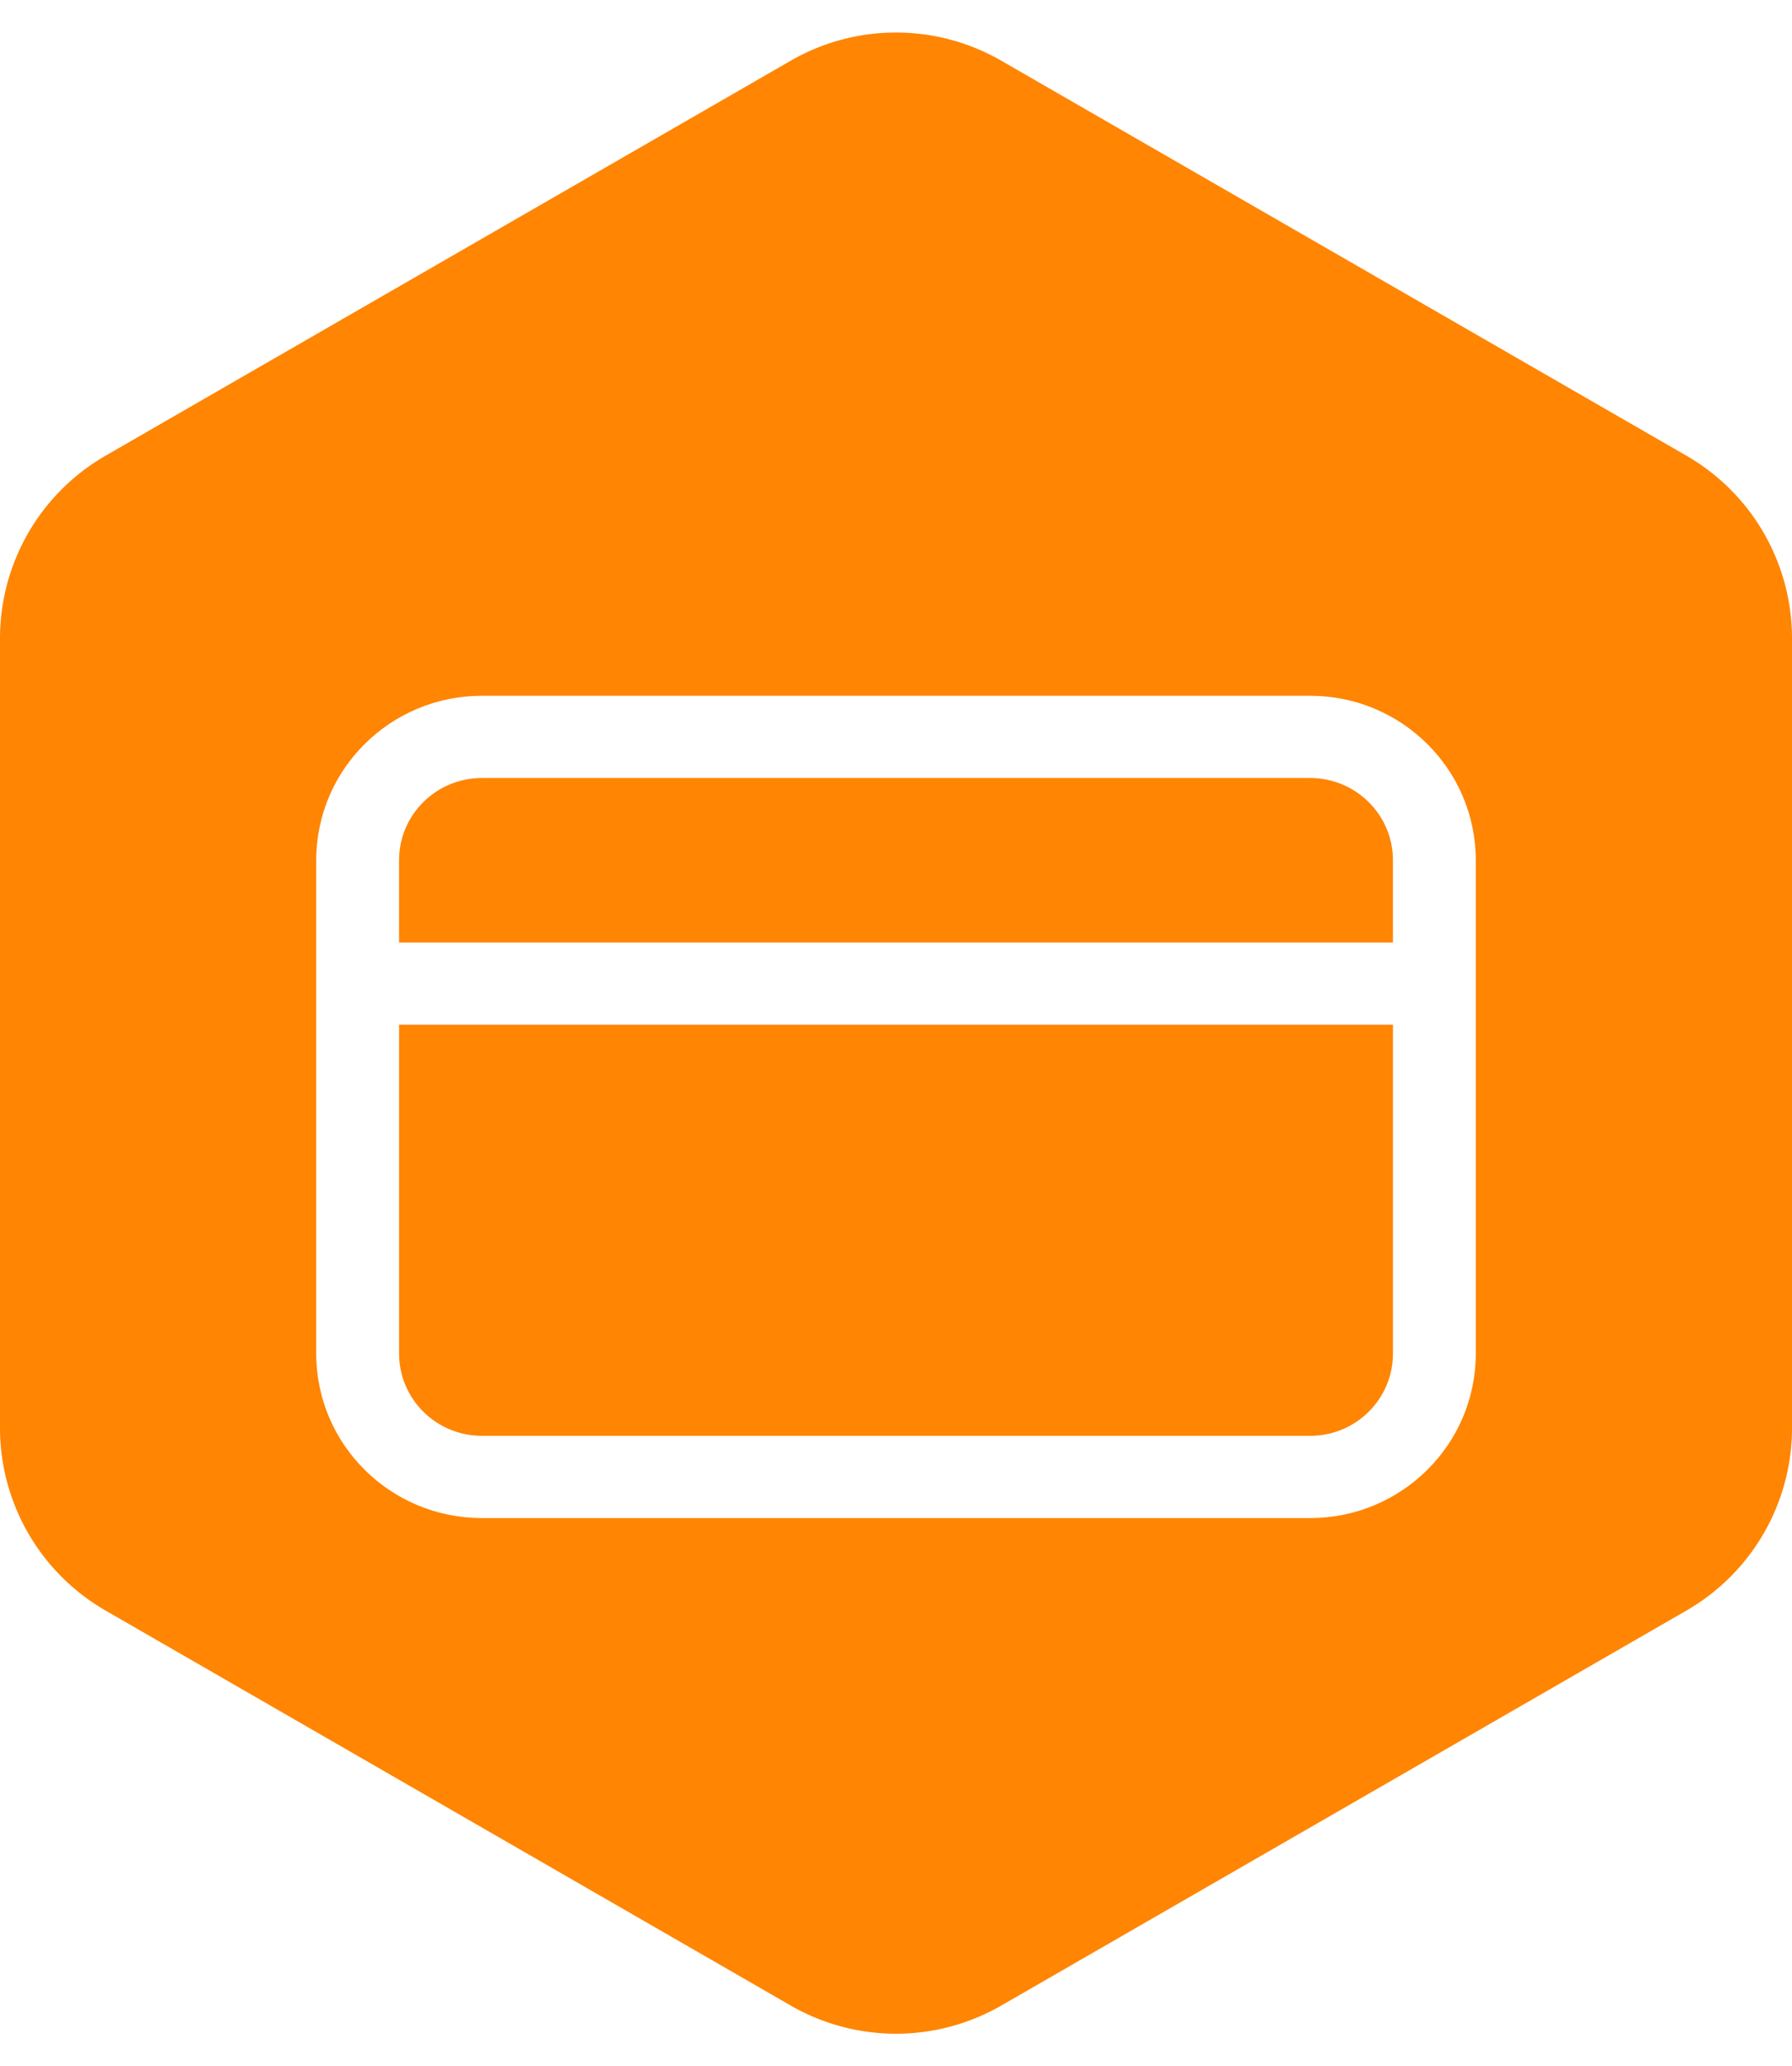 <svg xmlns="http://www.w3.org/2000/svg" width="85" height="98" fill="none" viewBox="0 0 85 98">
  <path fill="#FF8502" d="M37.506 2.879a10 10 0 0 1 9.988 0l32.5 18.735A10 10 0 0 1 85 30.278v37.444a10 10 0 0 1-5.006 8.664l-32.5 18.735a10 10 0 0 1-9.988 0l-32.5-18.735A10 10 0 0 1 0 67.722V30.278a10 10 0 0 1 5.006-8.664z"/>
  <g filter="url(#a)">
    <path fill="#fff" d="M15 36.8c0-4.308 3.518-7.8 7.857-7.8h39.286C66.483 29 70 32.492 70 36.8v23.4c0 4.308-3.518 7.8-7.857 7.8H22.857C18.517 68 15 64.508 15 60.2zm51.071 0c0-2.154-1.758-3.9-3.928-3.9H22.857c-2.17 0-3.928 1.746-3.928 3.9v3.9H66.07v-3.9ZM18.93 60.2c0 2.154 1.759 3.9 3.928 3.9h39.286c2.17 0 3.928-1.746 3.928-3.9V44.6H18.93z"/>
  </g>
  <defs>
    <filter id="a" width="55" height="43" x="15" y="29" color-interpolation-filters="sRGB" filterUnits="userSpaceOnUse">
      <feFlood flood-opacity="0" result="BackgroundImageFix"/>
      <feBlend in="SourceGraphic" in2="BackgroundImageFix" result="shape"/>
      <feColorMatrix in="SourceAlpha" result="hardAlpha" values="0 0 0 0 0 0 0 0 0 0 0 0 0 0 0 0 0 0 127 0"/>
      <feOffset dy="4"/>
      <feGaussianBlur stdDeviation="2"/>
      <feComposite in2="hardAlpha" k2="-1" k3="1" operator="arithmetic"/>
      <feColorMatrix values="0 0 0 0 0 0 0 0 0 0 0 0 0 0 0 0 0 0 0.25 0"/>
      <feBlend in2="shape" result="effect1_innerShadow_4775_292"/>
    </filter>
  </defs>
</svg>
